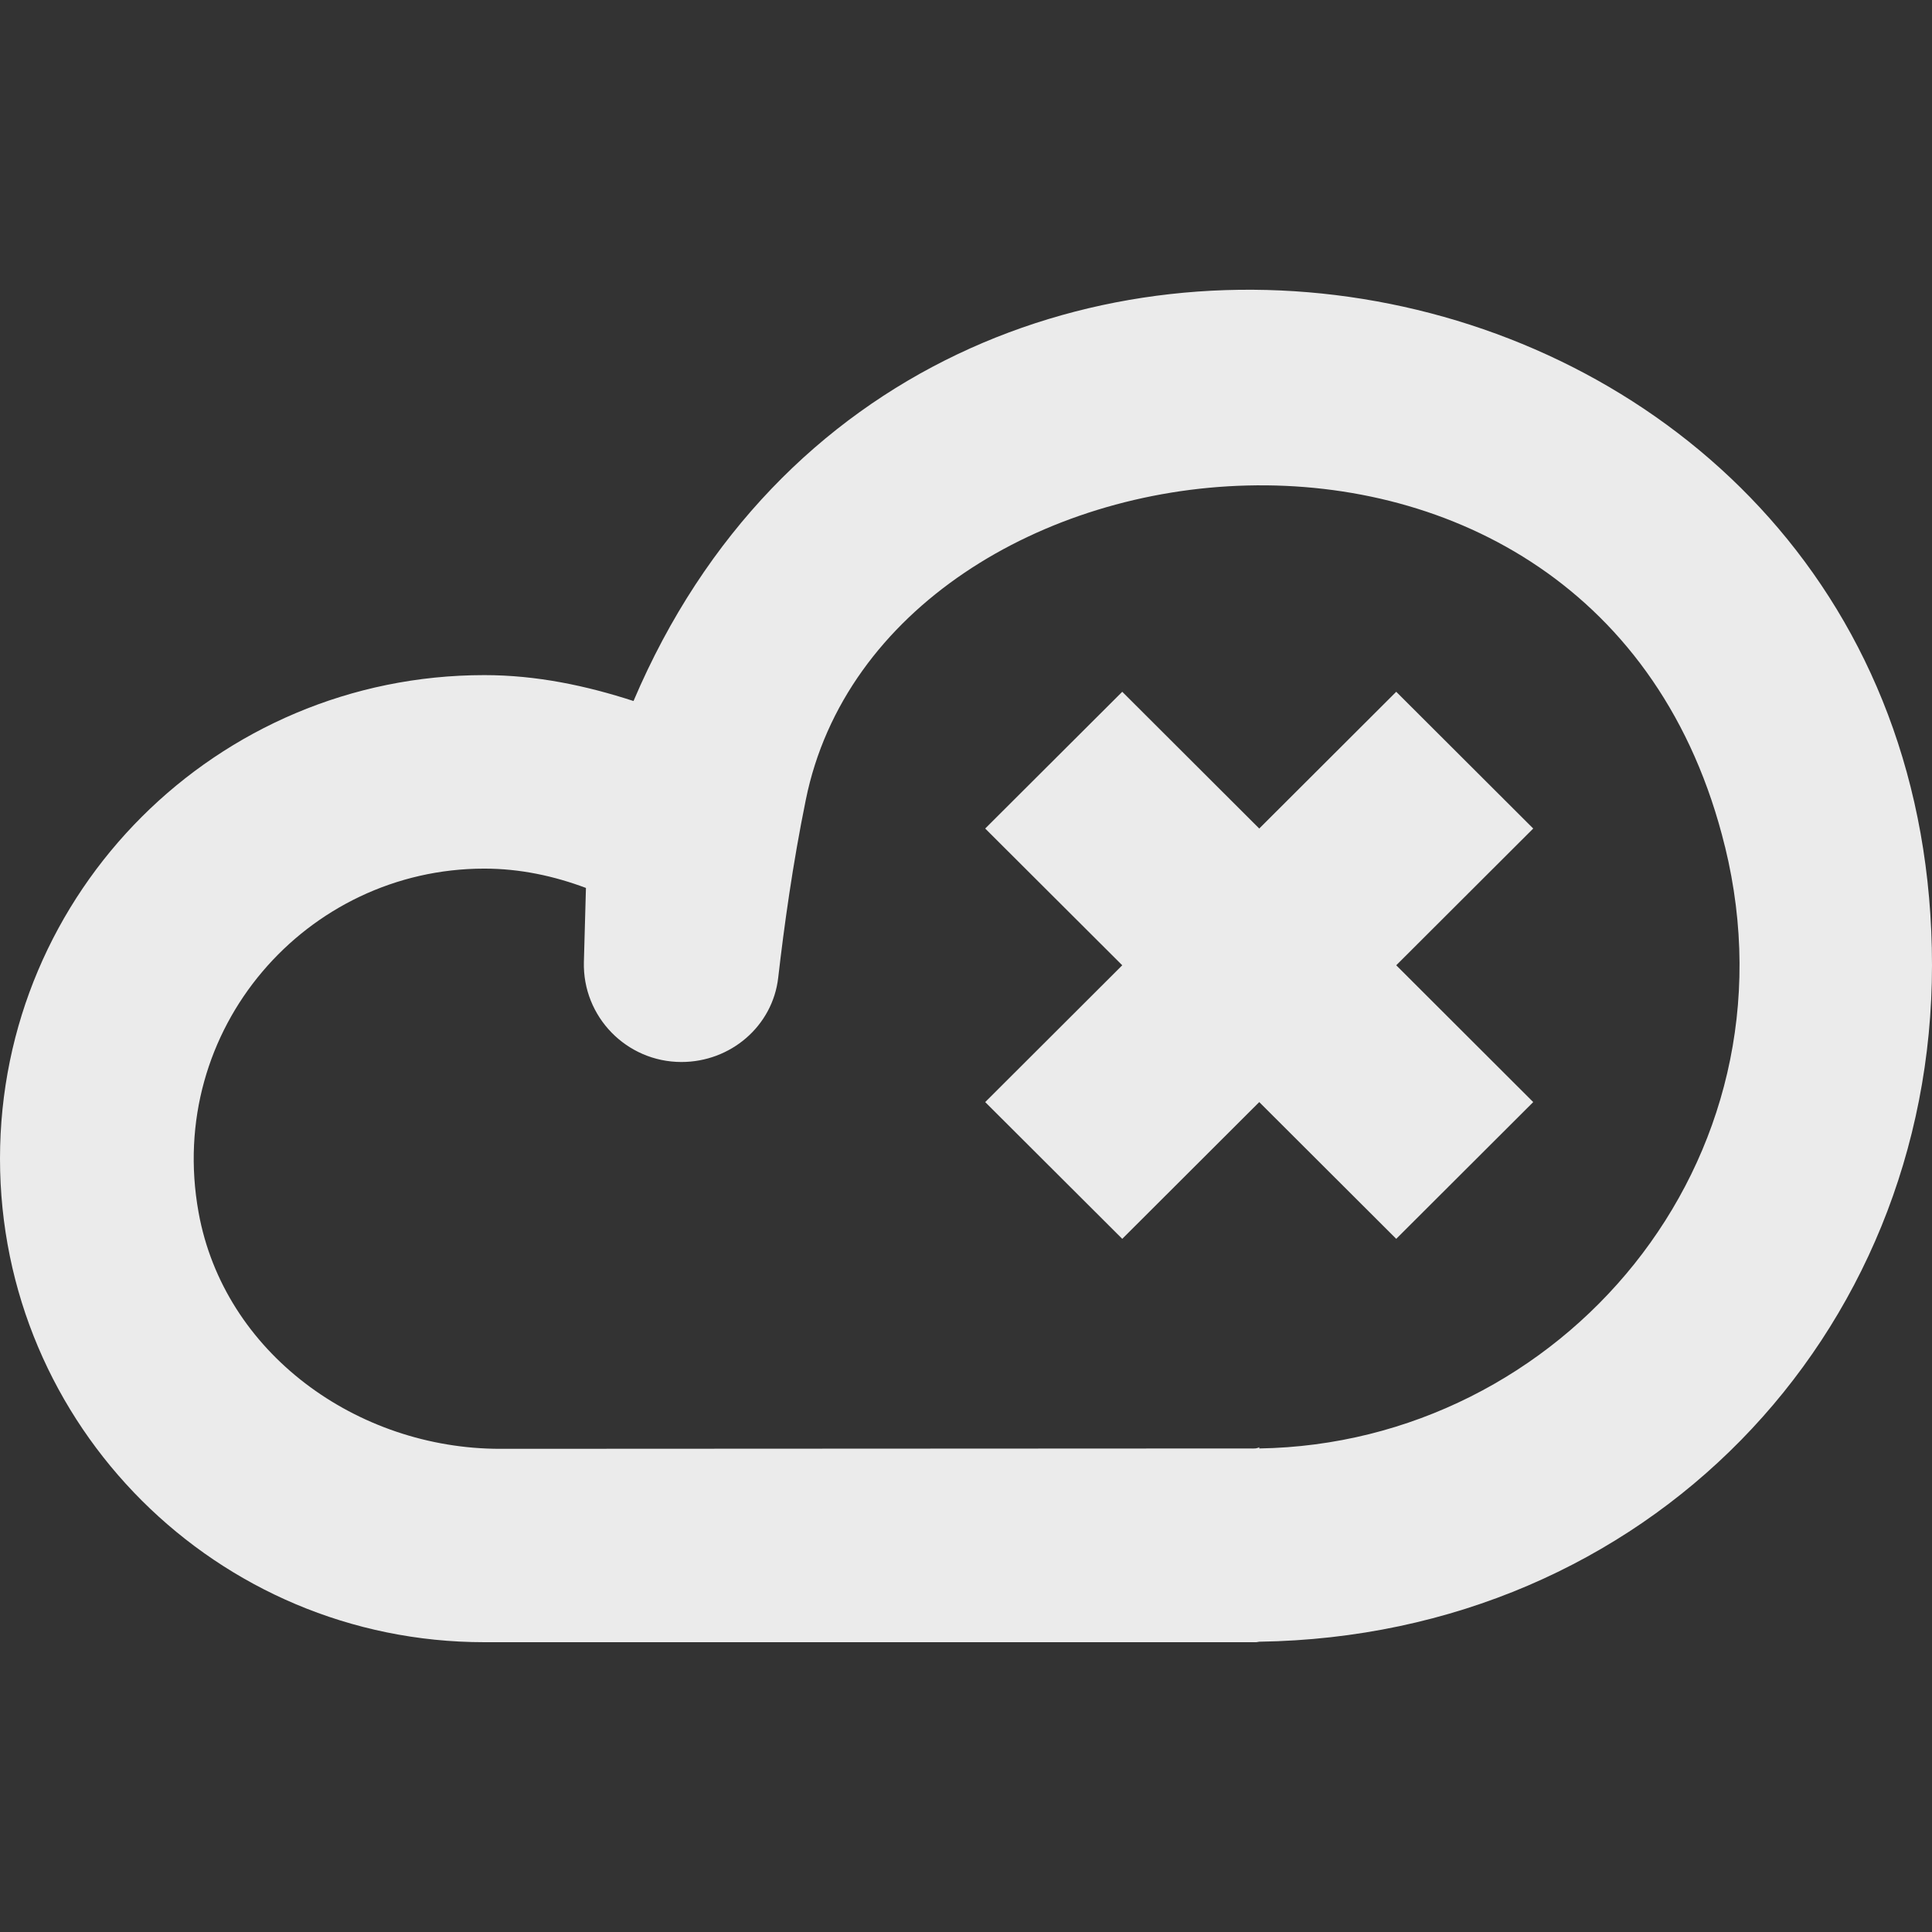<!-- Generated by IcoMoon.io -->
<svg version="1.1" xmlns="http://www.w3.org/2000/svg" width="32" height="32" viewBox="0 0 32 32">
<rect x="0" y="0" width="32" height="32" fill="#333333" stroke="none"/>
<title>as-cloud_close-3</title>
<path fill="#ebebeb" d="M23.126 11.458l-2.269 2.265-2.269-2.265-2.27 2.265 2.27 2.265-2.27 2.266 2.27 2.265 2.269-2.265 2.269 2.265 2.269-2.265-2.269-2.266 2.269-2.265-2.269-2.265zM28.571 14.024c-2.094-8.577-13.938-7.117-15.224-0.778-0.217 1.062-0.361 2.108-0.457 2.944-0.091 0.806-0.789 1.4-1.603 1.4-0.91 0-1.64-0.75-1.616-1.658l0.034-1.225c-0.526-0.197-1.089-0.32-1.683-0.32-2.946 0-5.282 2.656-4.733 5.694 0.42 2.329 2.625 3.916 4.995 3.916l12.574-0.006c5.004-0.080 8.99-4.748 7.714-9.966zM32 15.988c0 6.133-4.725 11.108-11.143 11.204 0 0-0.030 0.002-0.048 0.005 0.016 0 0.032 0.003 0.048 0.003h-12.835c-4.431 0-8.022-3.585-8.022-8.009 0-4.422 3.591-8.009 8.022-8.009 0.868 0 1.688 0.175 2.471 0.429 4.744-11.158 21.507-7.841 21.507 4.376zM20.857 23.971v0.019c-0.043 0-0.085 0.006-0.13 0.006 0.088 0 0.13-0.022 0.13-0.026z"></path>
</svg>
